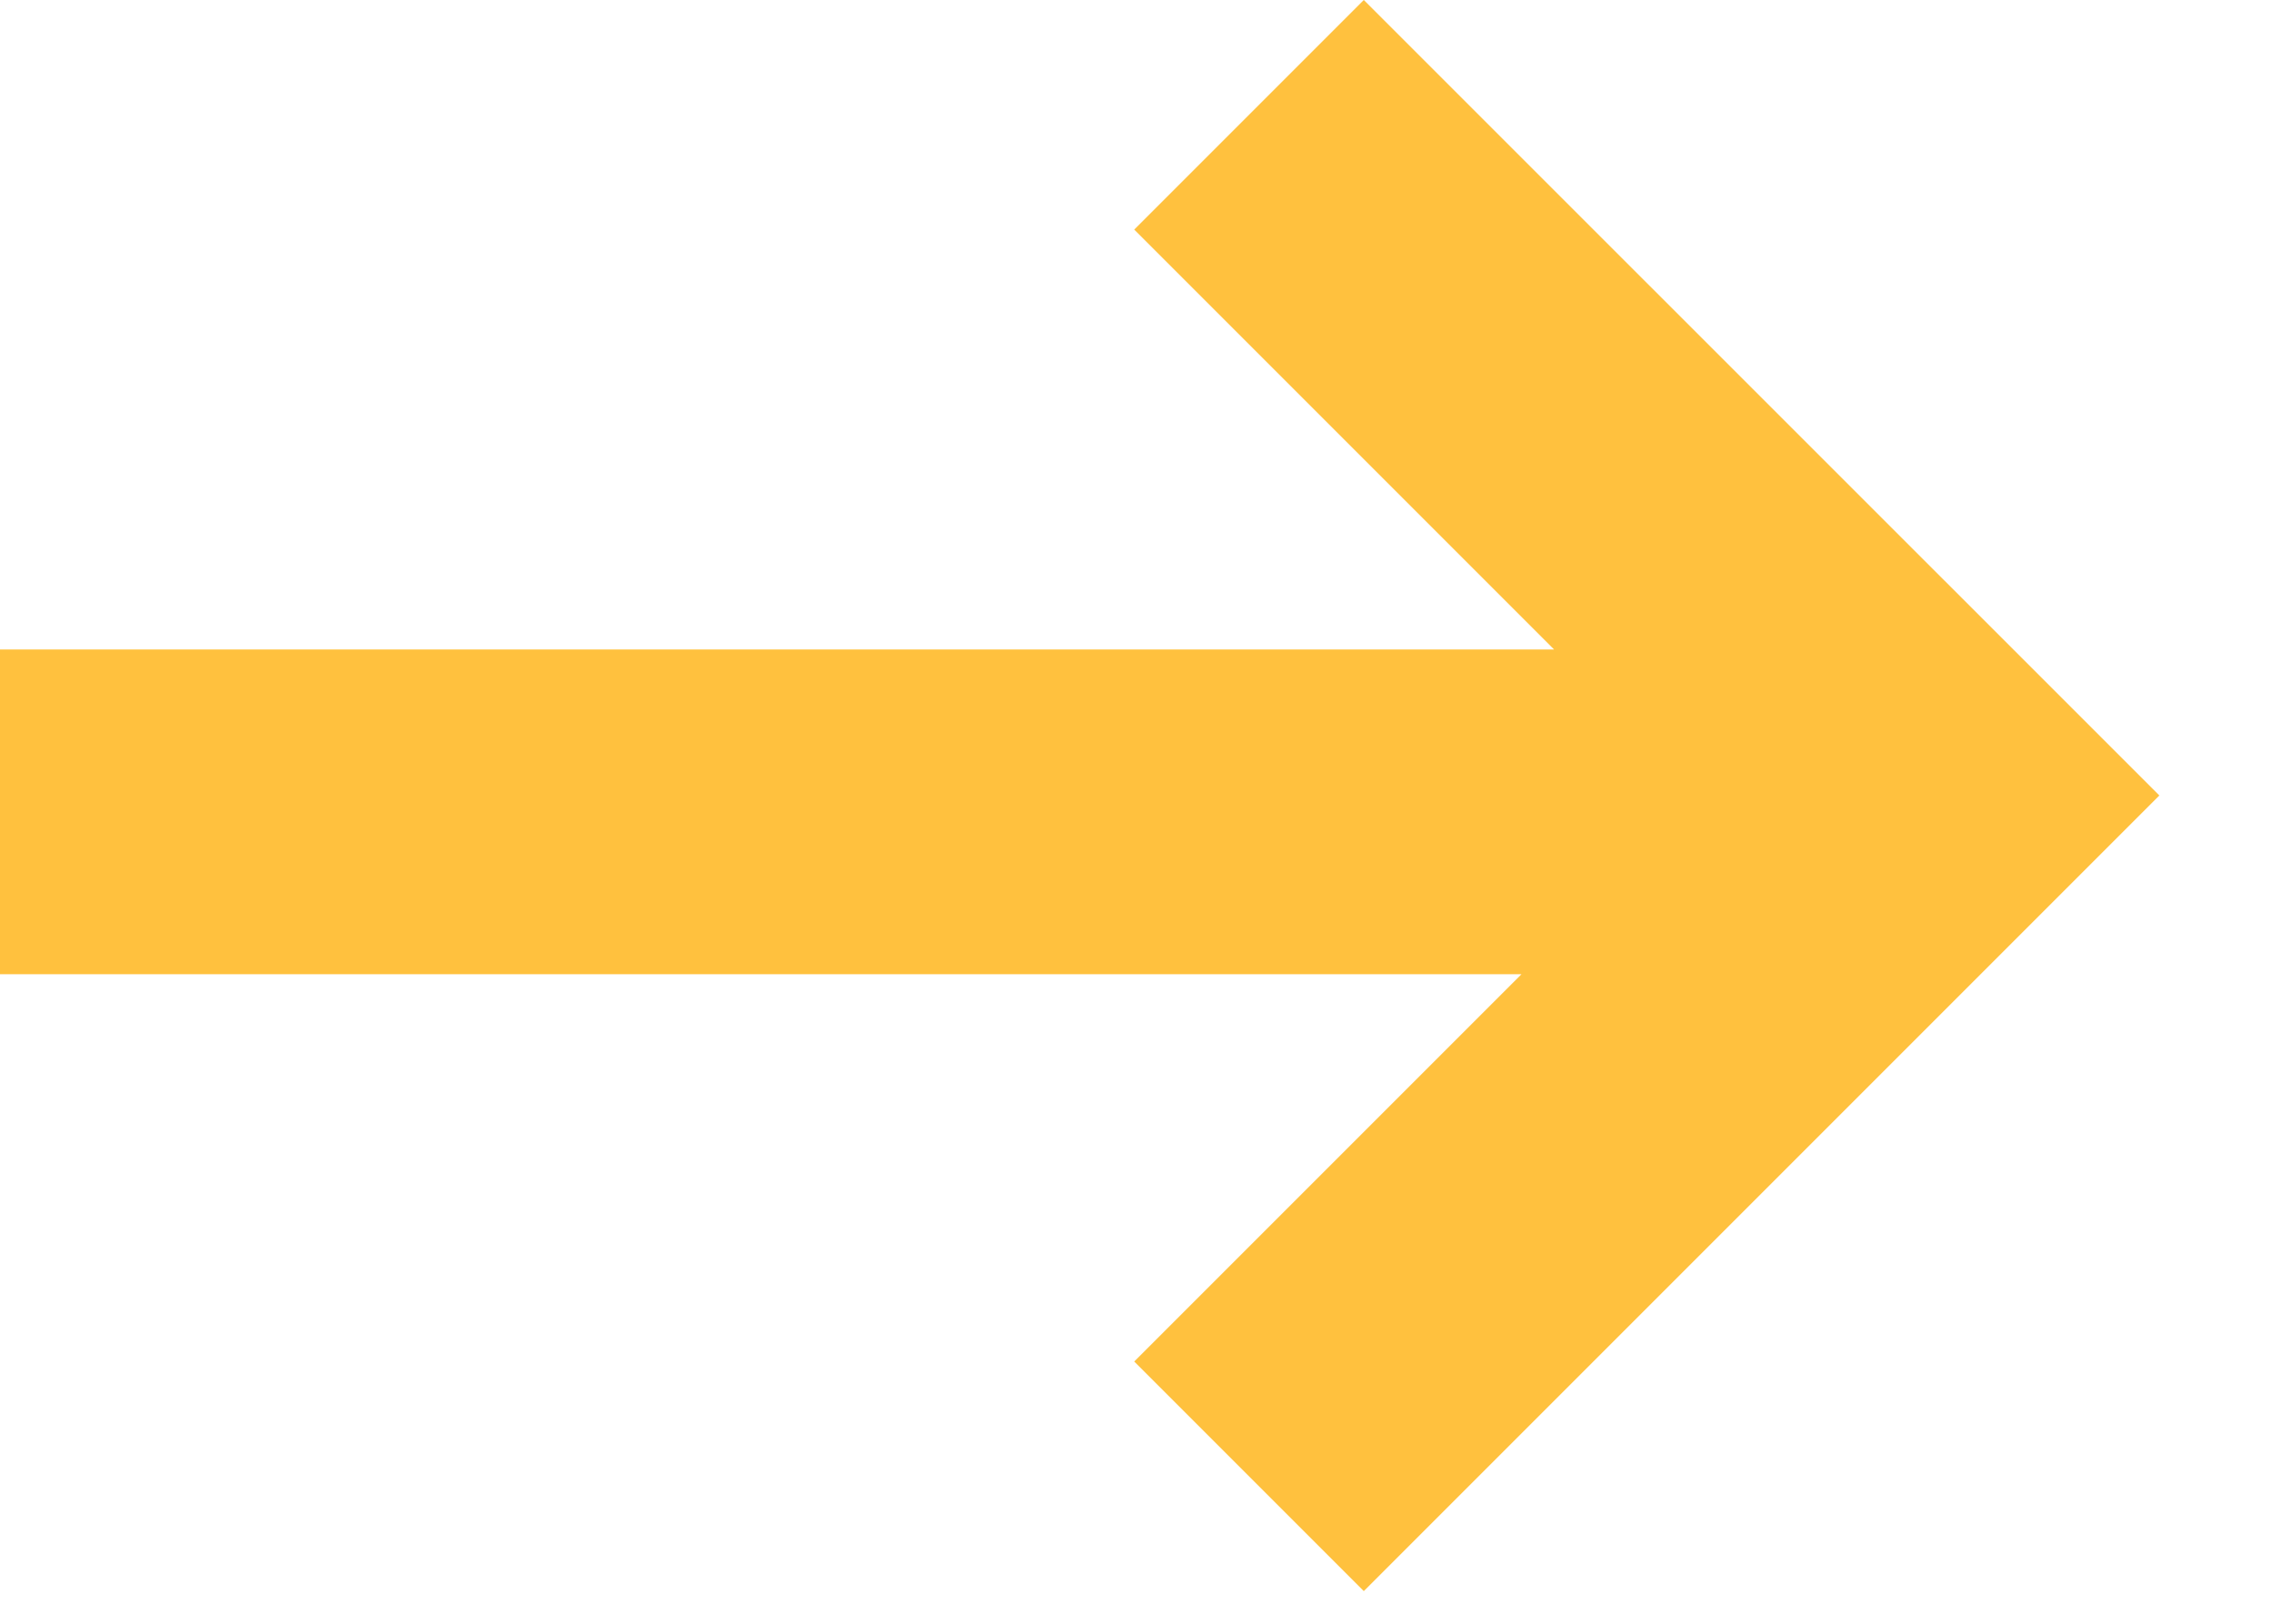 <svg width="14" height="10" viewBox="0 0 14 10" fill="none" xmlns="http://www.w3.org/2000/svg">
<path fill-rule="evenodd" clip-rule="evenodd" d="M9.371 6L6.986 8.385L8.4 9.799L13.3 4.899L8.4 0L6.986 1.414L9.572 4L0 4V6L9.371 6Z" fill="#FFC13E"/>
</svg>

